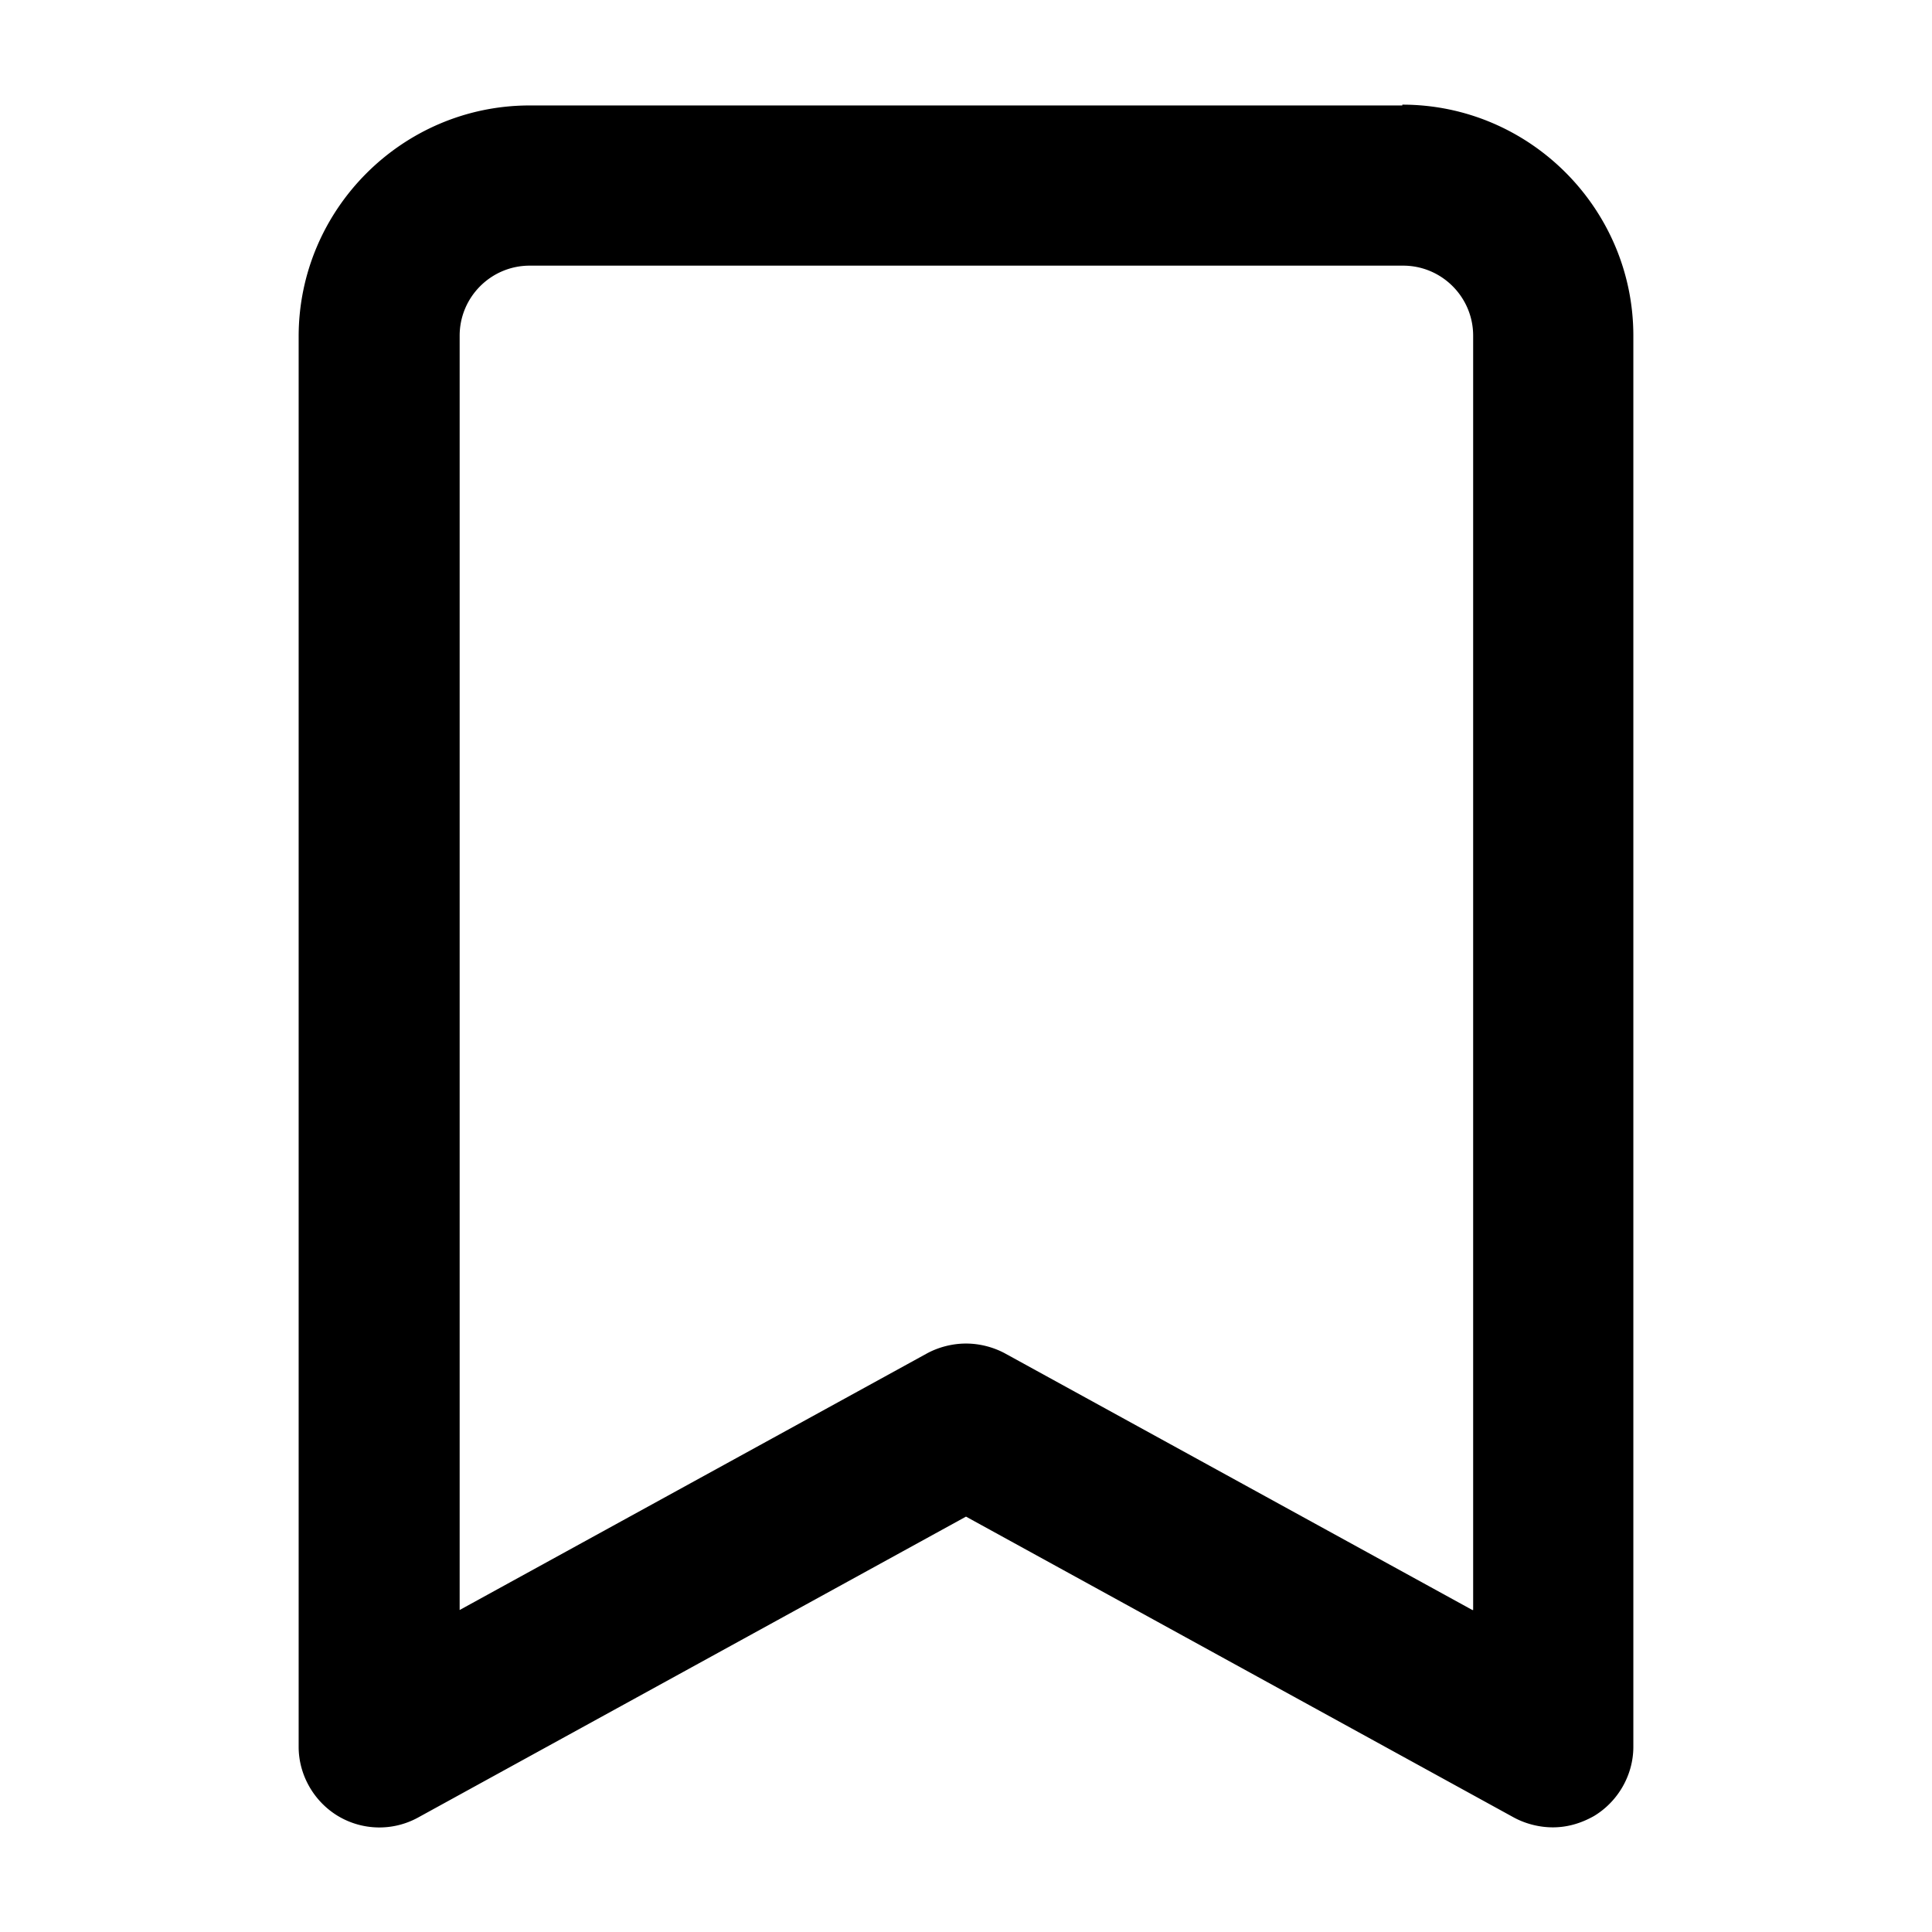 <svg xmlns="http://www.w3.org/2000/svg" width="24" height="24" fill="none" viewBox="0 0 24 24">
  <g clip-path="url(#a)">
    <path fill="currentColor" d="M17.42 1.31H6.58C5 1.31 3.71 2.6 3.71 4.18V21.7c0 .35.19.68.49.86a1 1 0 0 0 .99.02L12 18.84l6.81 3.74c.15.08.32.12.48.12.18 0 .35-.05.51-.14.3-.18.49-.51.49-.86V4.17c0-1.58-1.29-2.87-2.87-2.87v.01ZM18.29 20l-5.81-3.19c-.15-.08-.32-.12-.48-.12-.16 0-.33.04-.48.12L5.71 20V4.17c0-.48.39-.87.87-.87h10.85c.48 0 .87.39.87.87V20h-.01Z"/>
  </g>
  <defs>
    <clipPath id="a">
      <path fill="currentColor" d="M0 0h24v24H0z"/>
    </clipPath>
  </defs>
</svg>
